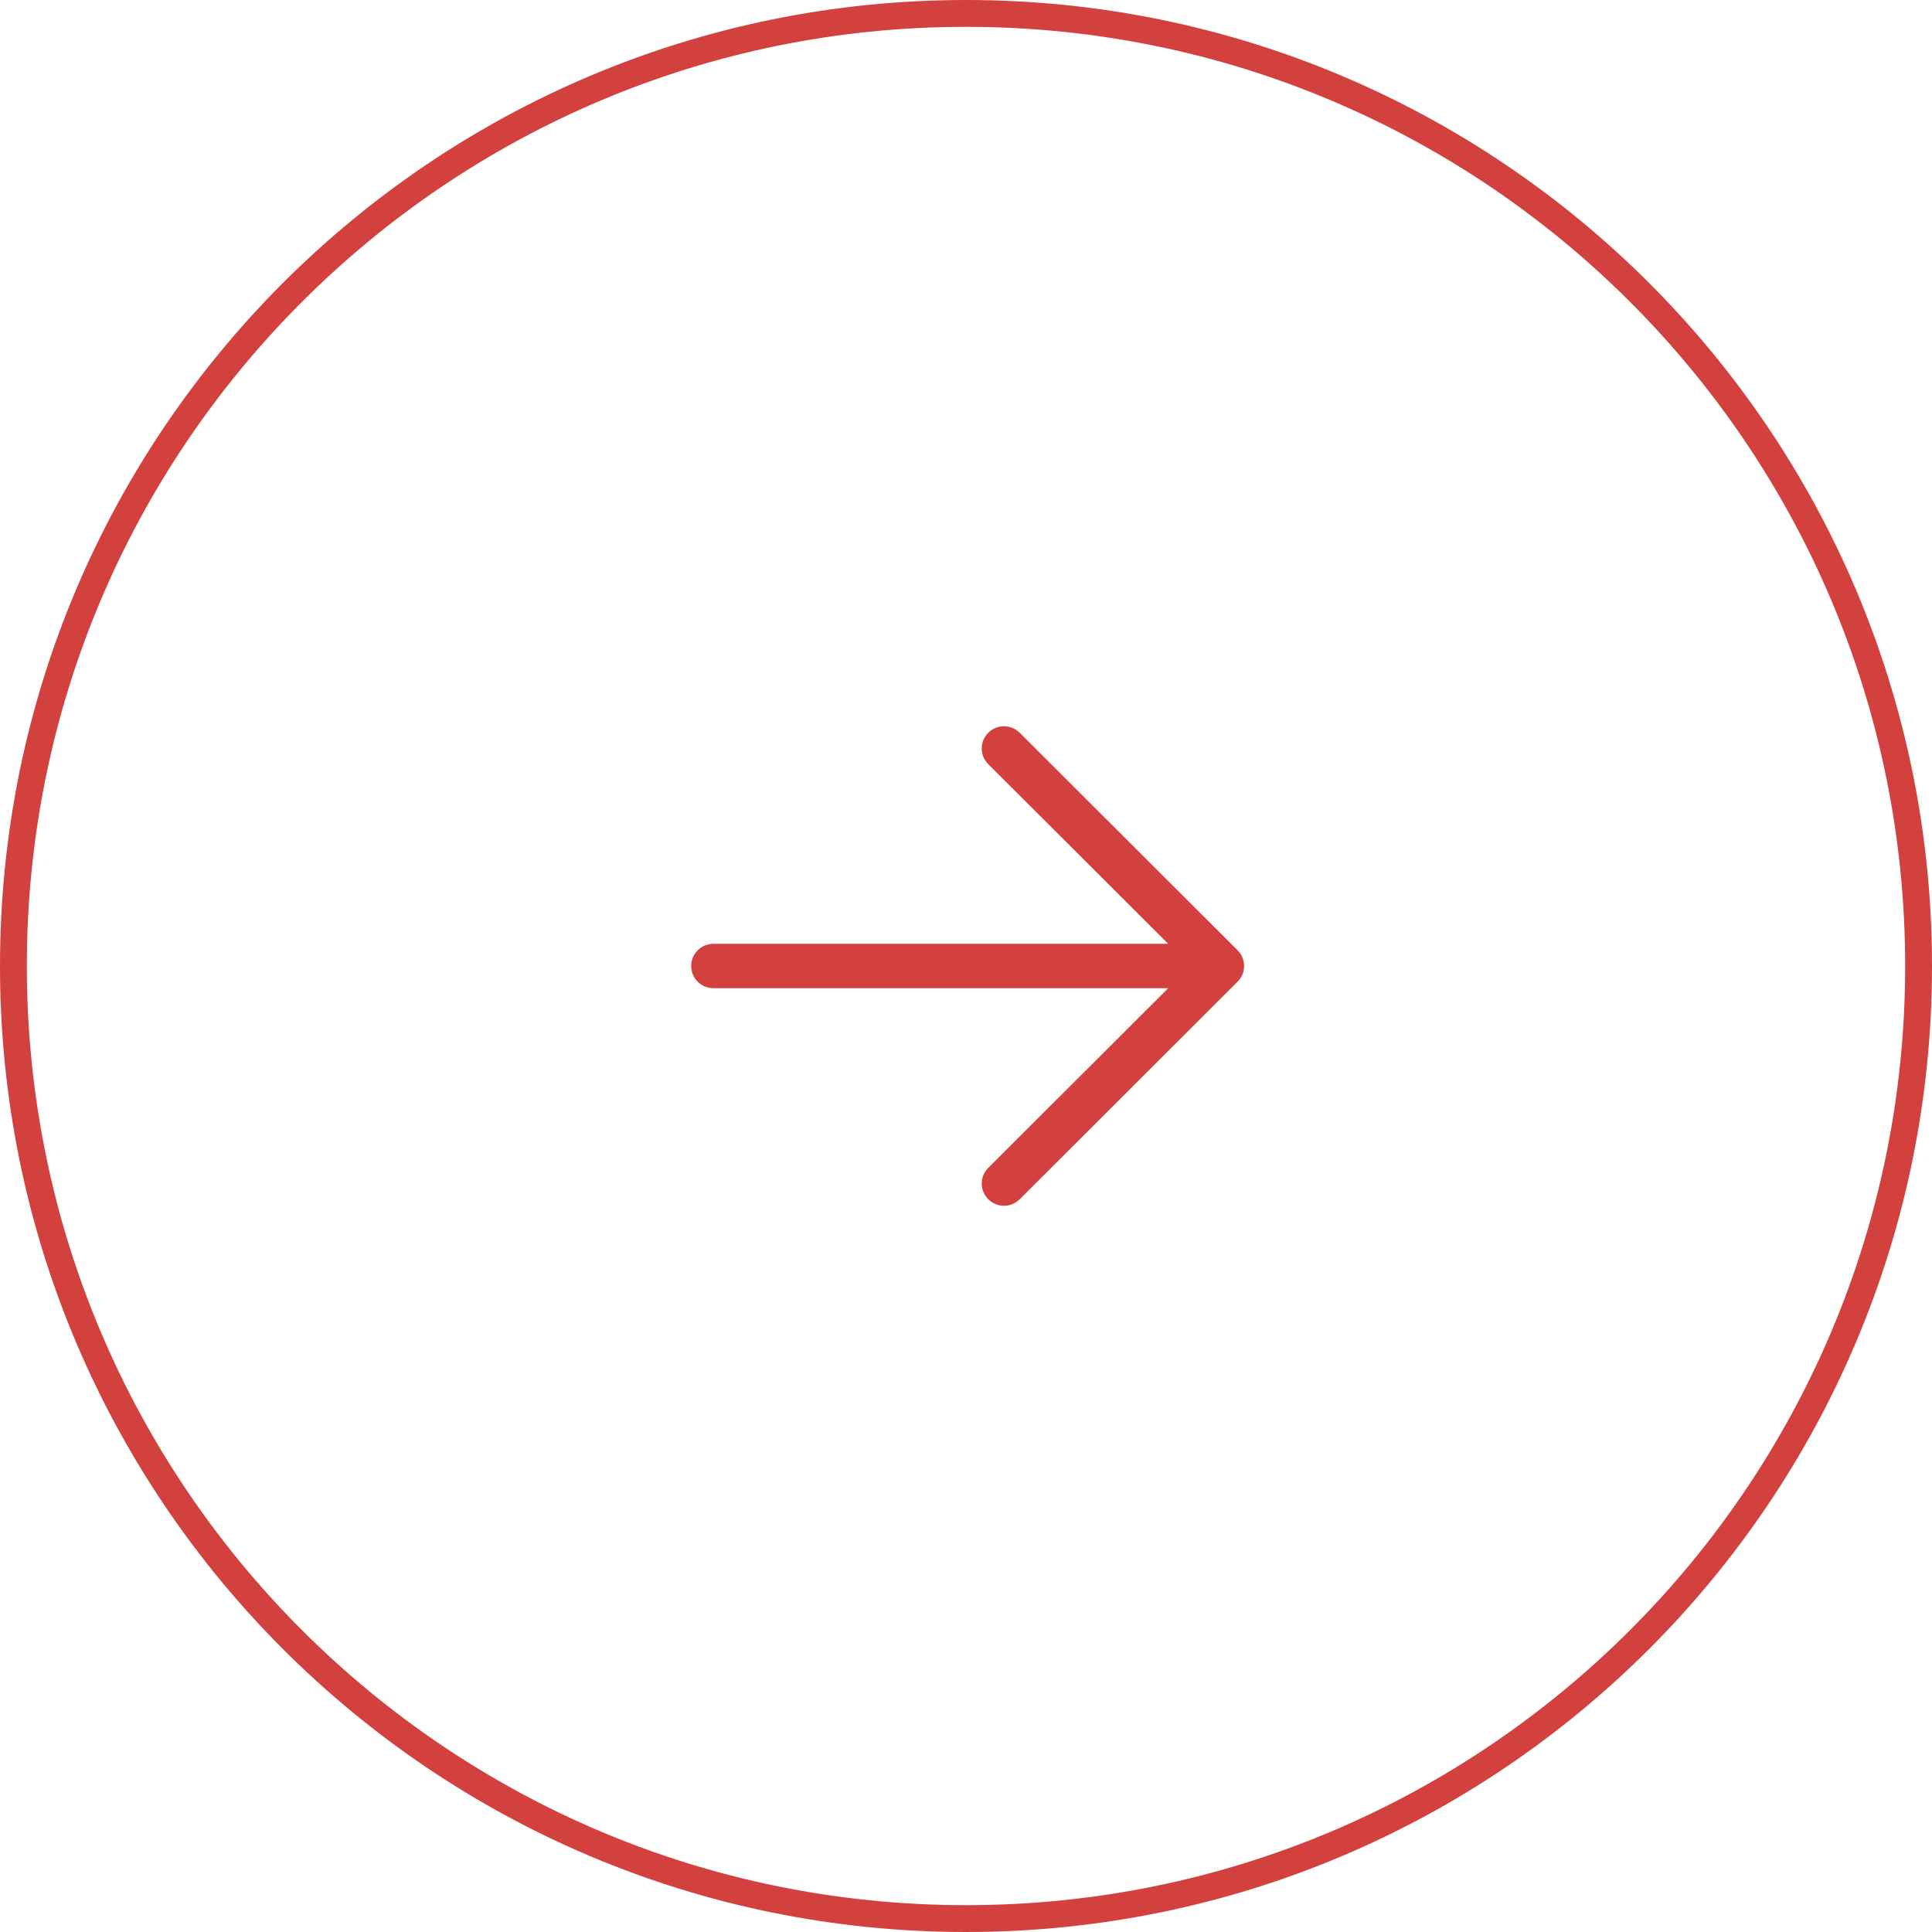 <?xml version="1.0" encoding="UTF-8"?> <svg xmlns="http://www.w3.org/2000/svg" width="72" height="72" viewBox="0 0 72 72" fill="none"> <path d="M71.5 36C71.5 55.606 55.606 71.5 36 71.5C16.394 71.5 0.5 55.606 0.5 36C0.5 16.394 16.394 0.5 36 0.5C55.606 0.5 71.5 16.394 71.5 36Z" stroke="#D3413F"></path> <g clip-path="url(#clip0_3161_598)"> <path d="M45.37 35.173H26.587C26.129 35.173 25.758 35.544 25.758 36C25.758 36.457 26.129 36.827 26.587 36.827H45.37C45.827 36.827 46.198 36.457 46.198 36C46.198 35.543 45.828 35.173 45.37 35.173Z" fill="#D3413F"></path> <path d="M46.121 35.415L38.001 27.308C37.677 26.985 37.153 26.985 36.829 27.308C36.505 27.631 36.505 28.155 36.829 28.478L44.364 36L36.829 43.523C36.505 43.846 36.505 44.37 36.829 44.692C36.991 44.854 37.203 44.935 37.415 44.935C37.627 44.935 37.839 44.854 38.001 44.692L46.121 36.585C46.445 36.262 46.445 35.738 46.121 35.415Z" fill="#D3413F"></path> </g> <defs> <clipPath id="clip0_3161_598"> <rect width="20.606" height="20.571" fill="white" transform="translate(25.758 25.715)"></rect> </clipPath> </defs> </svg> 